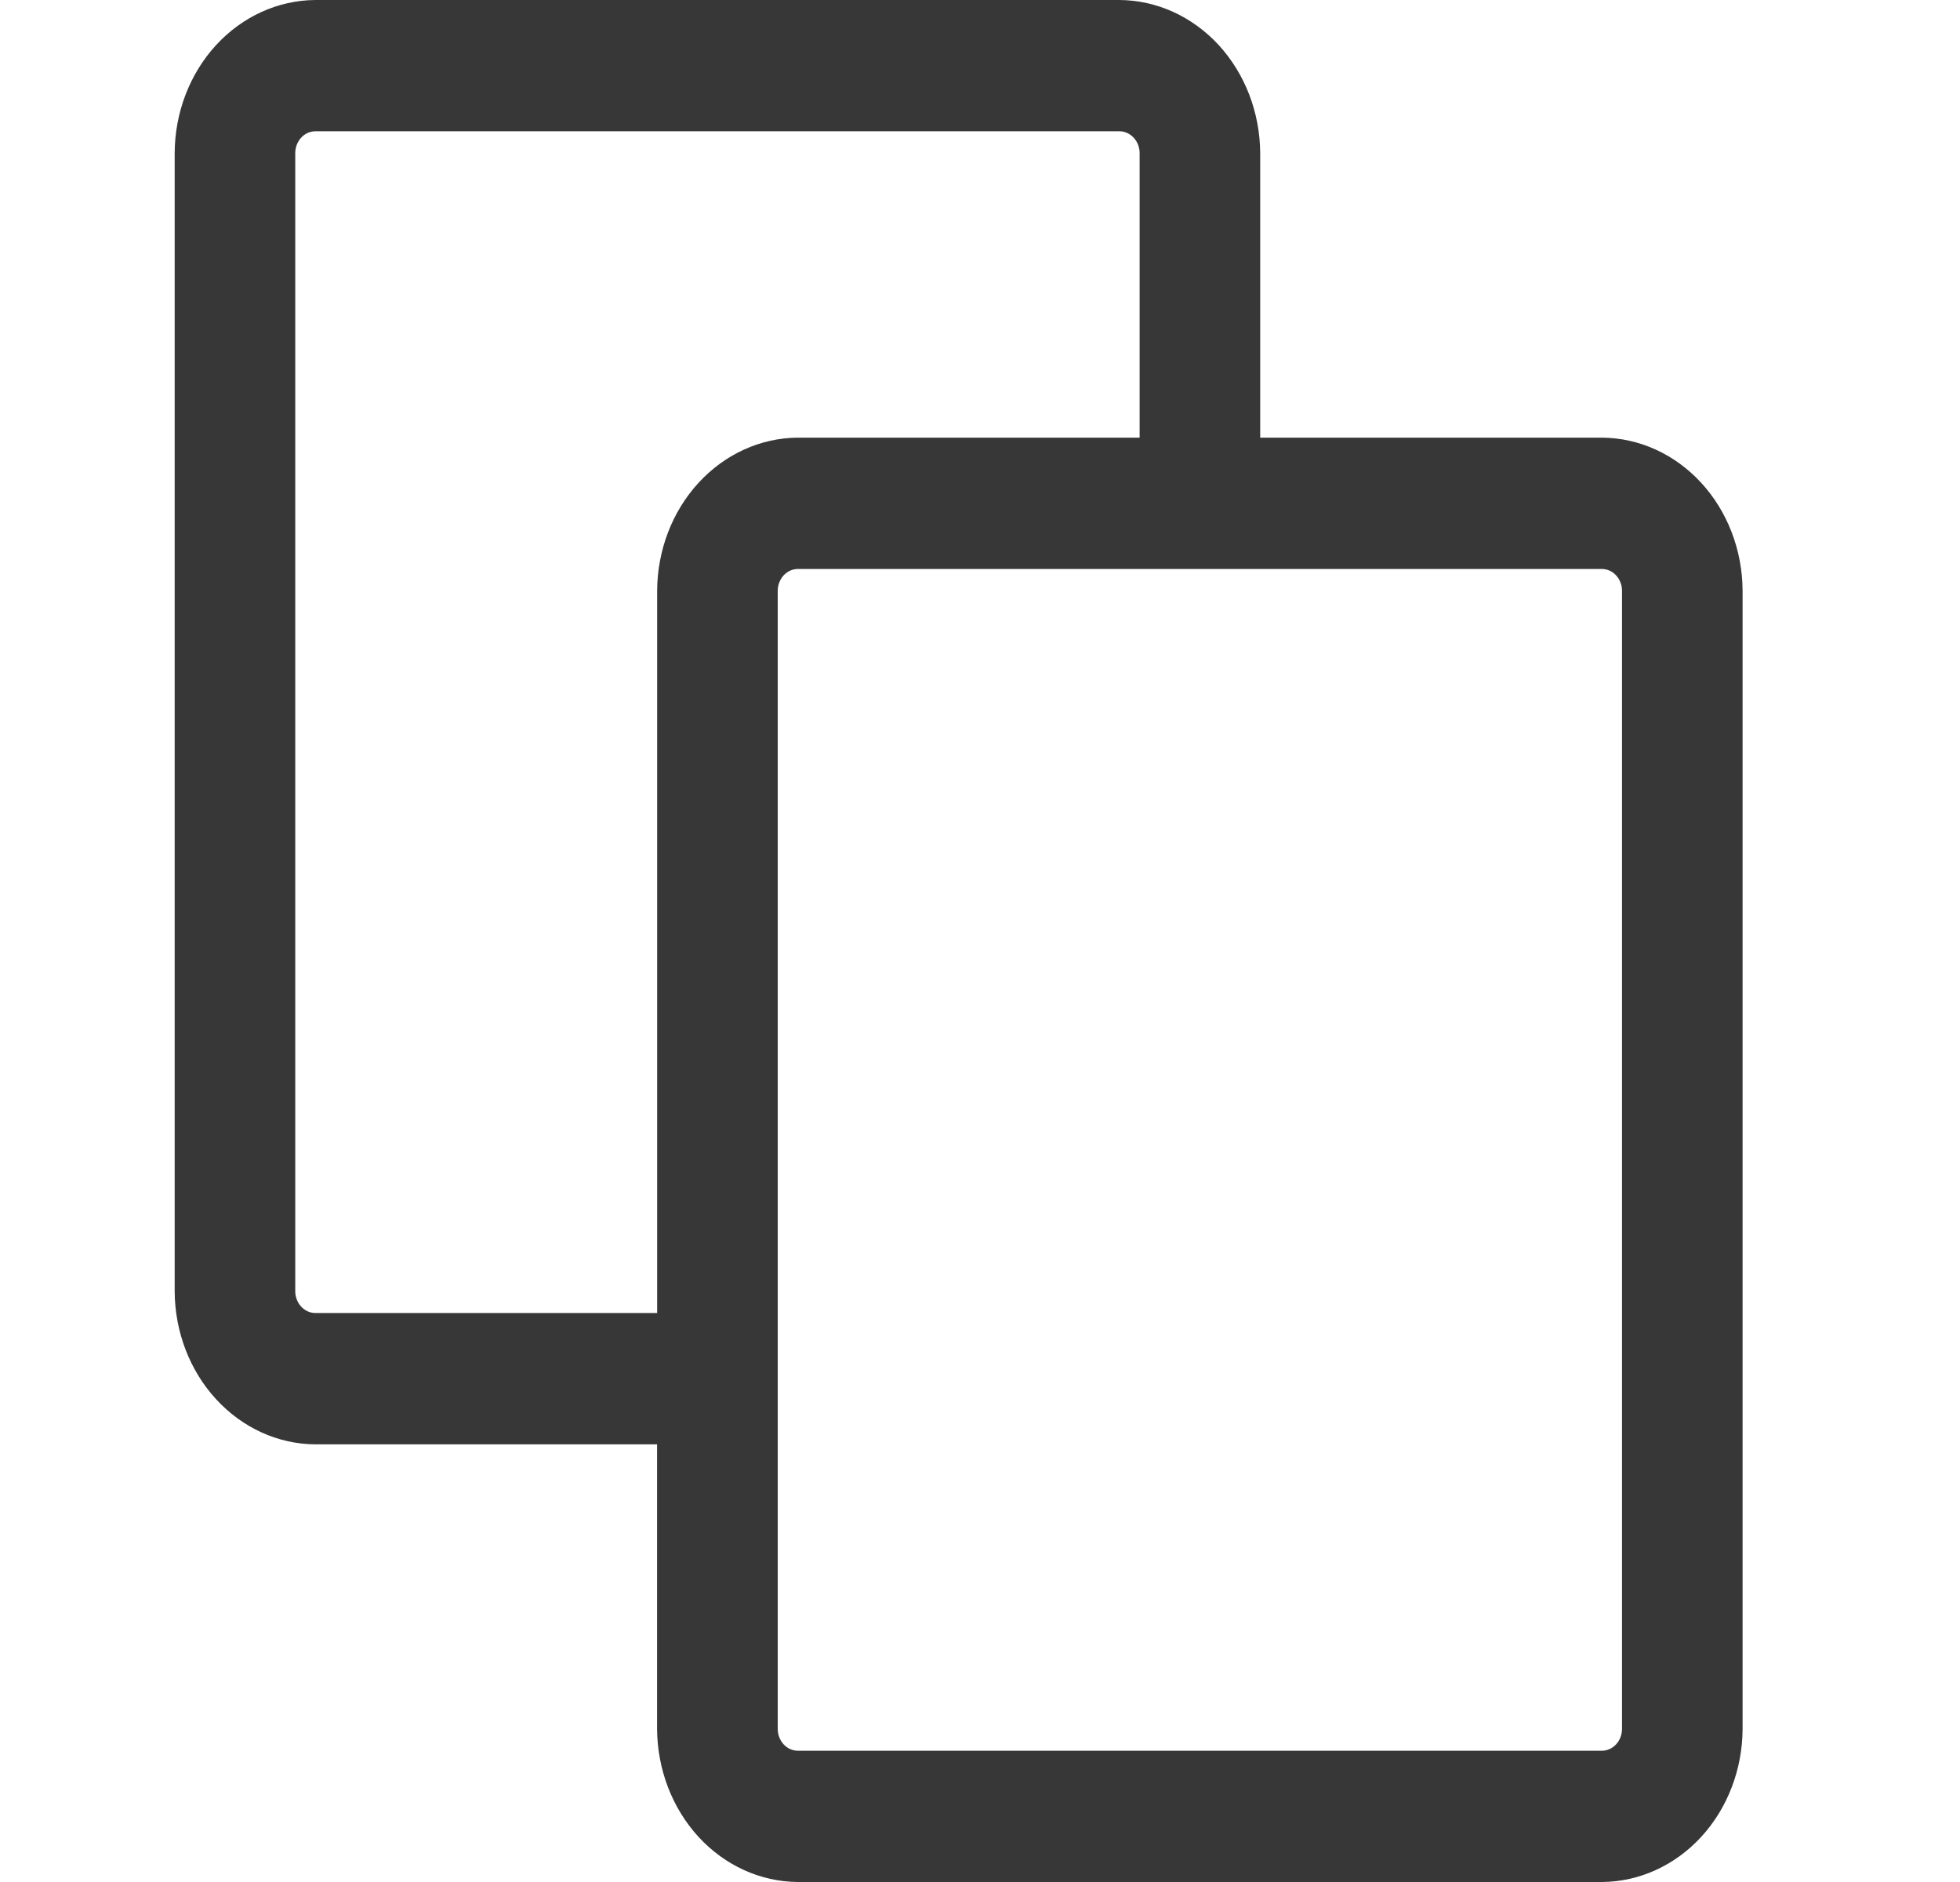 <svg width="25" height="24" viewBox="0 0 25 24" fill="none" xmlns="http://www.w3.org/2000/svg">
<path d="M20.433 5.581H16.074V1.953C16.071 1.436 15.881 0.941 15.545 0.575C15.209 0.21 14.754 0.003 14.279 0H4.022C3.547 0.003 3.092 0.21 2.756 0.575C2.42 0.941 2.23 1.436 2.228 1.953V16.465C2.23 16.982 2.42 17.478 2.756 17.843C3.092 18.209 3.547 18.416 4.022 18.419H8.381V22.047C8.384 22.564 8.574 23.059 8.91 23.425C9.246 23.79 9.701 23.997 10.176 24H20.433C20.908 23.997 21.363 23.79 21.699 23.425C22.035 23.059 22.225 22.564 22.227 22.047V7.535C22.225 7.018 22.035 6.522 21.699 6.157C21.363 5.791 20.908 5.584 20.433 5.581ZM4.023 16.744C3.881 16.744 3.766 16.619 3.766 16.465V1.953C3.766 1.799 3.881 1.674 4.023 1.674H14.279C14.347 1.674 14.412 1.704 14.46 1.756C14.509 1.808 14.536 1.879 14.536 1.953V5.581H10.177C9.701 5.584 9.246 5.791 8.91 6.157C8.574 6.522 8.384 7.018 8.382 7.535V16.744L4.023 16.744ZM20.689 22.047C20.689 22.121 20.662 22.192 20.614 22.244C20.566 22.296 20.501 22.326 20.433 22.326H10.176C10.035 22.326 9.92 22.201 9.92 22.047V7.535C9.92 7.381 10.035 7.256 10.176 7.256H20.433C20.501 7.256 20.566 7.285 20.614 7.338C20.662 7.39 20.689 7.461 20.689 7.535V22.047Z" fill="#373737"/>
</svg>
